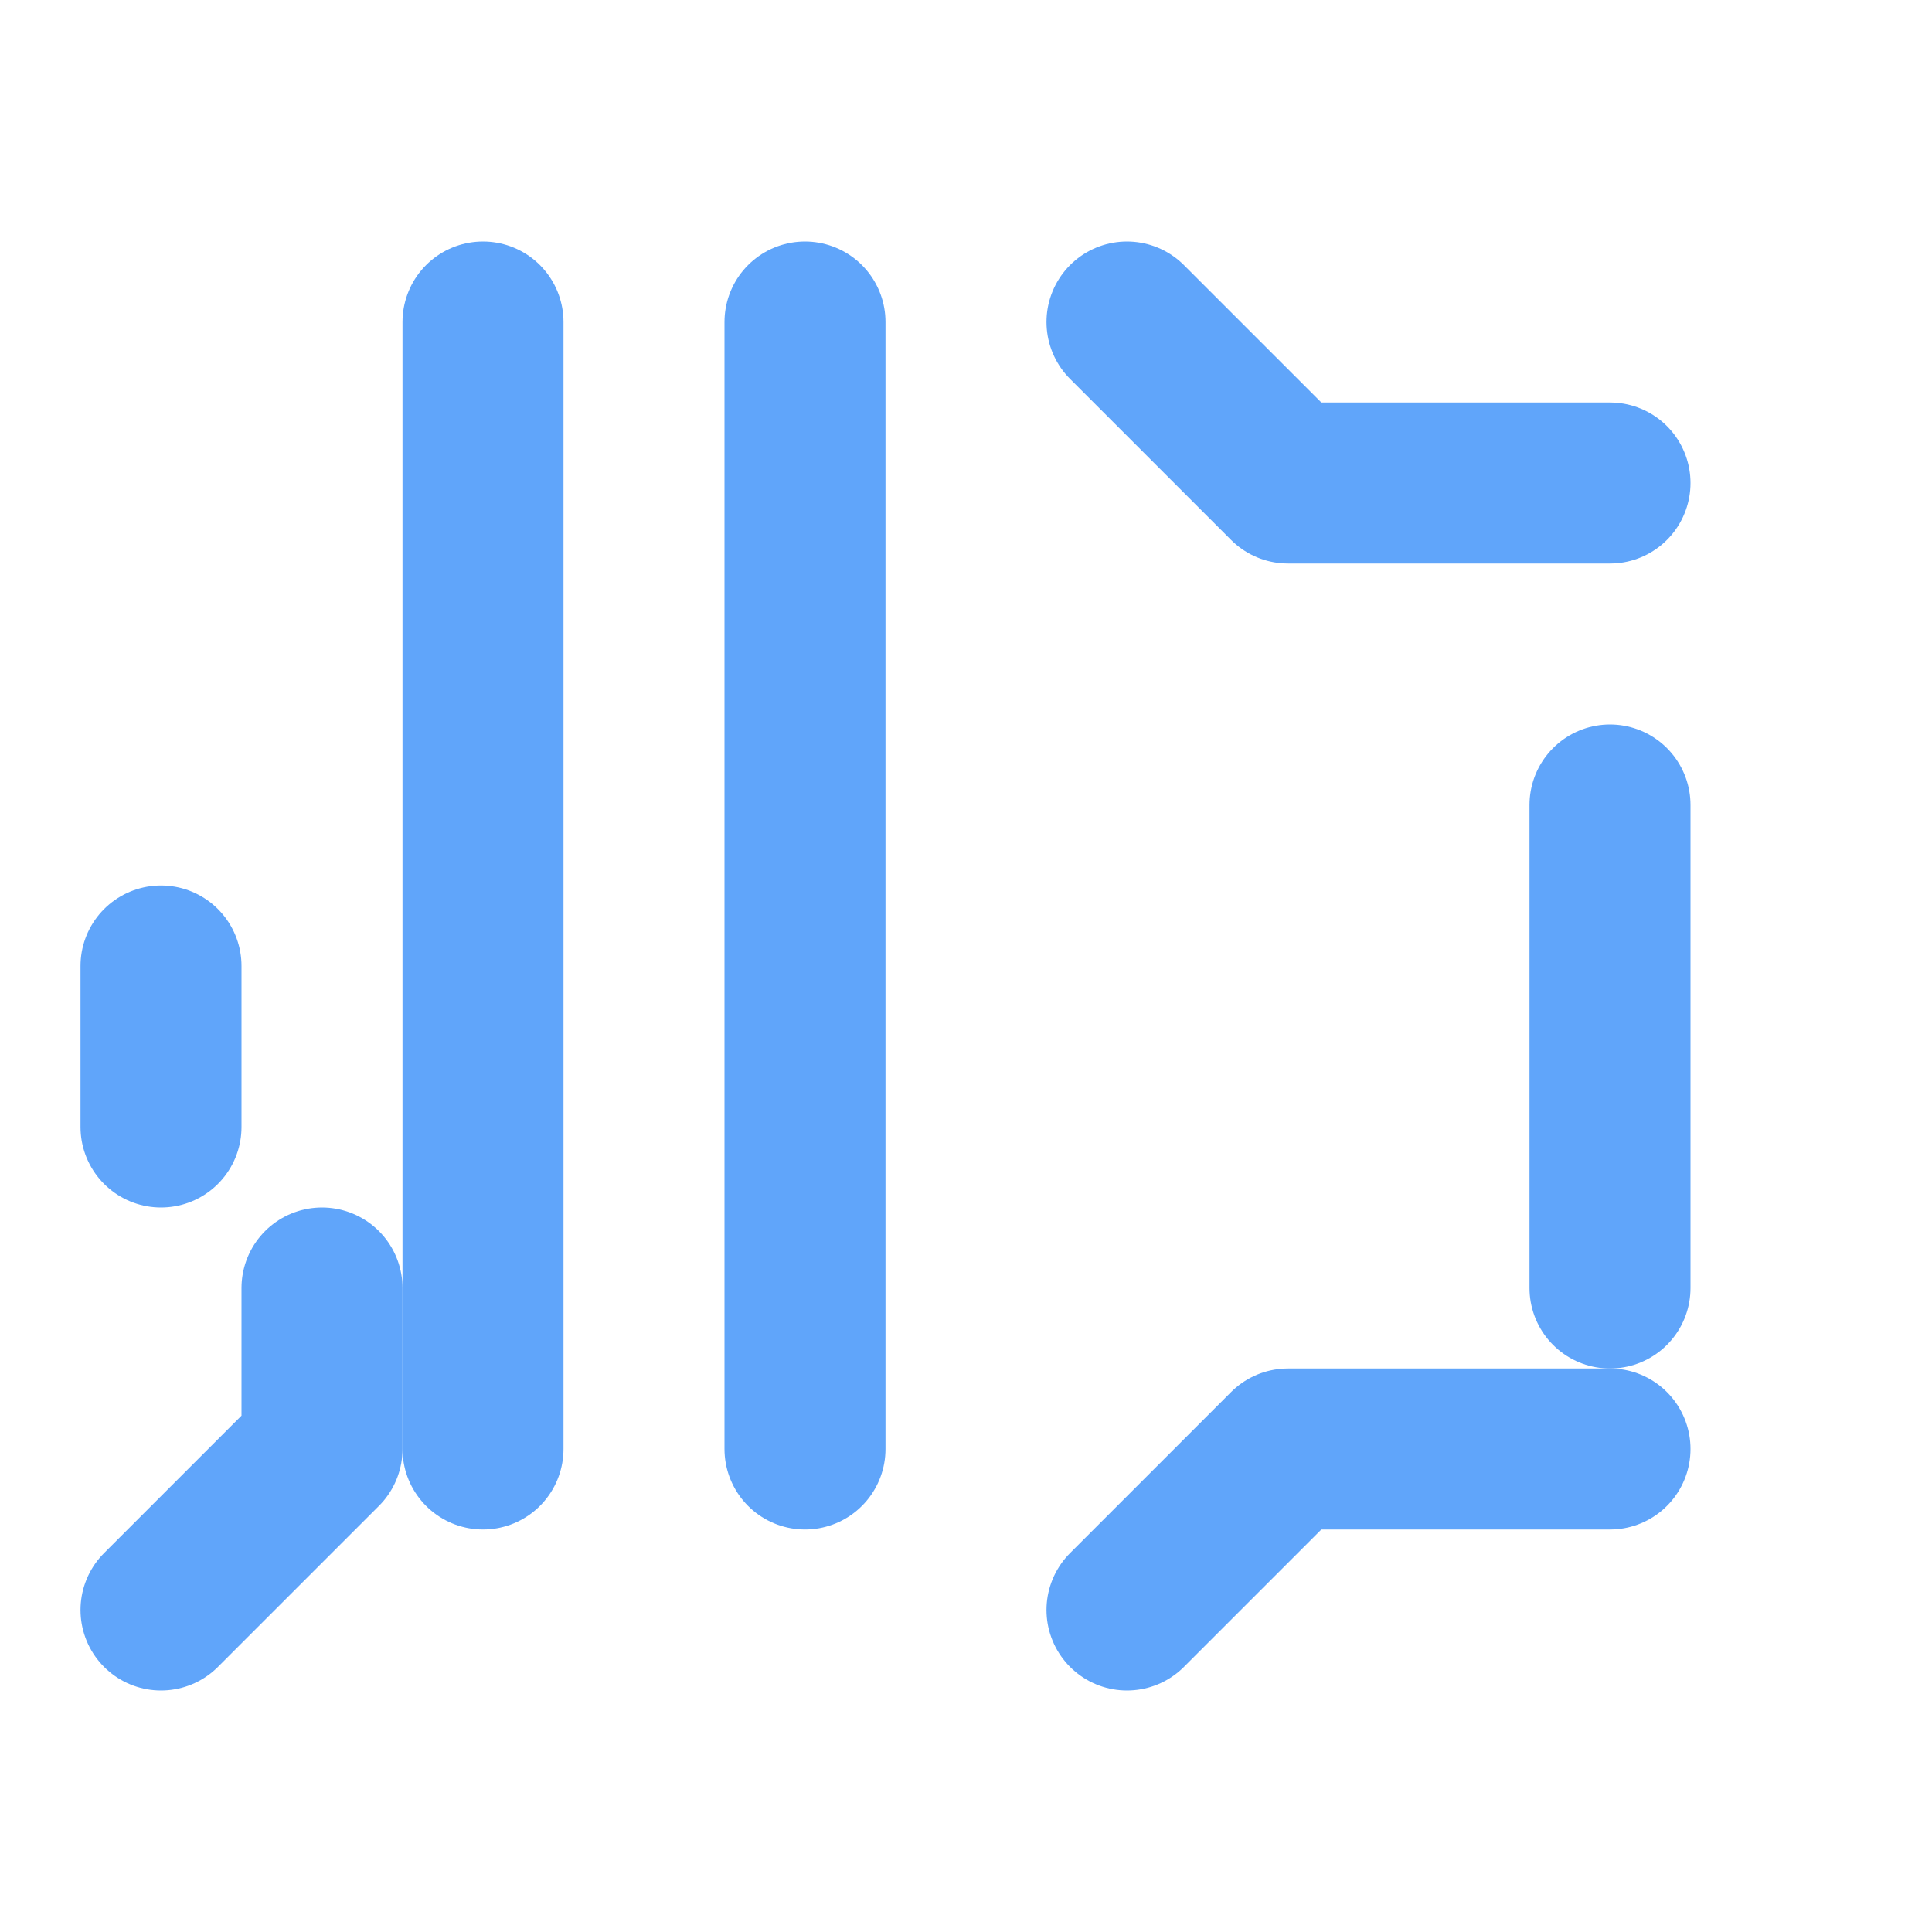 <svg xmlns="http://www.w3.org/2000/svg" width="24" height="24" viewBox="0 0 24 24" fill="none" stroke="#60a5fa" stroke-width="2" stroke-linecap="round" stroke-linejoin="round">
  <path d="m2 20 2-2v-2"></path>
  <path d="M2 14v-2"></path>
  <path d="M6 4v14"></path>
  <path d="M10 4v14"></path>
  <path d="m14 4 2 2h4"></path>
  <path d="M20 10v6"></path>
  <path d="m14 20 2-2h4"></path>
</svg>

